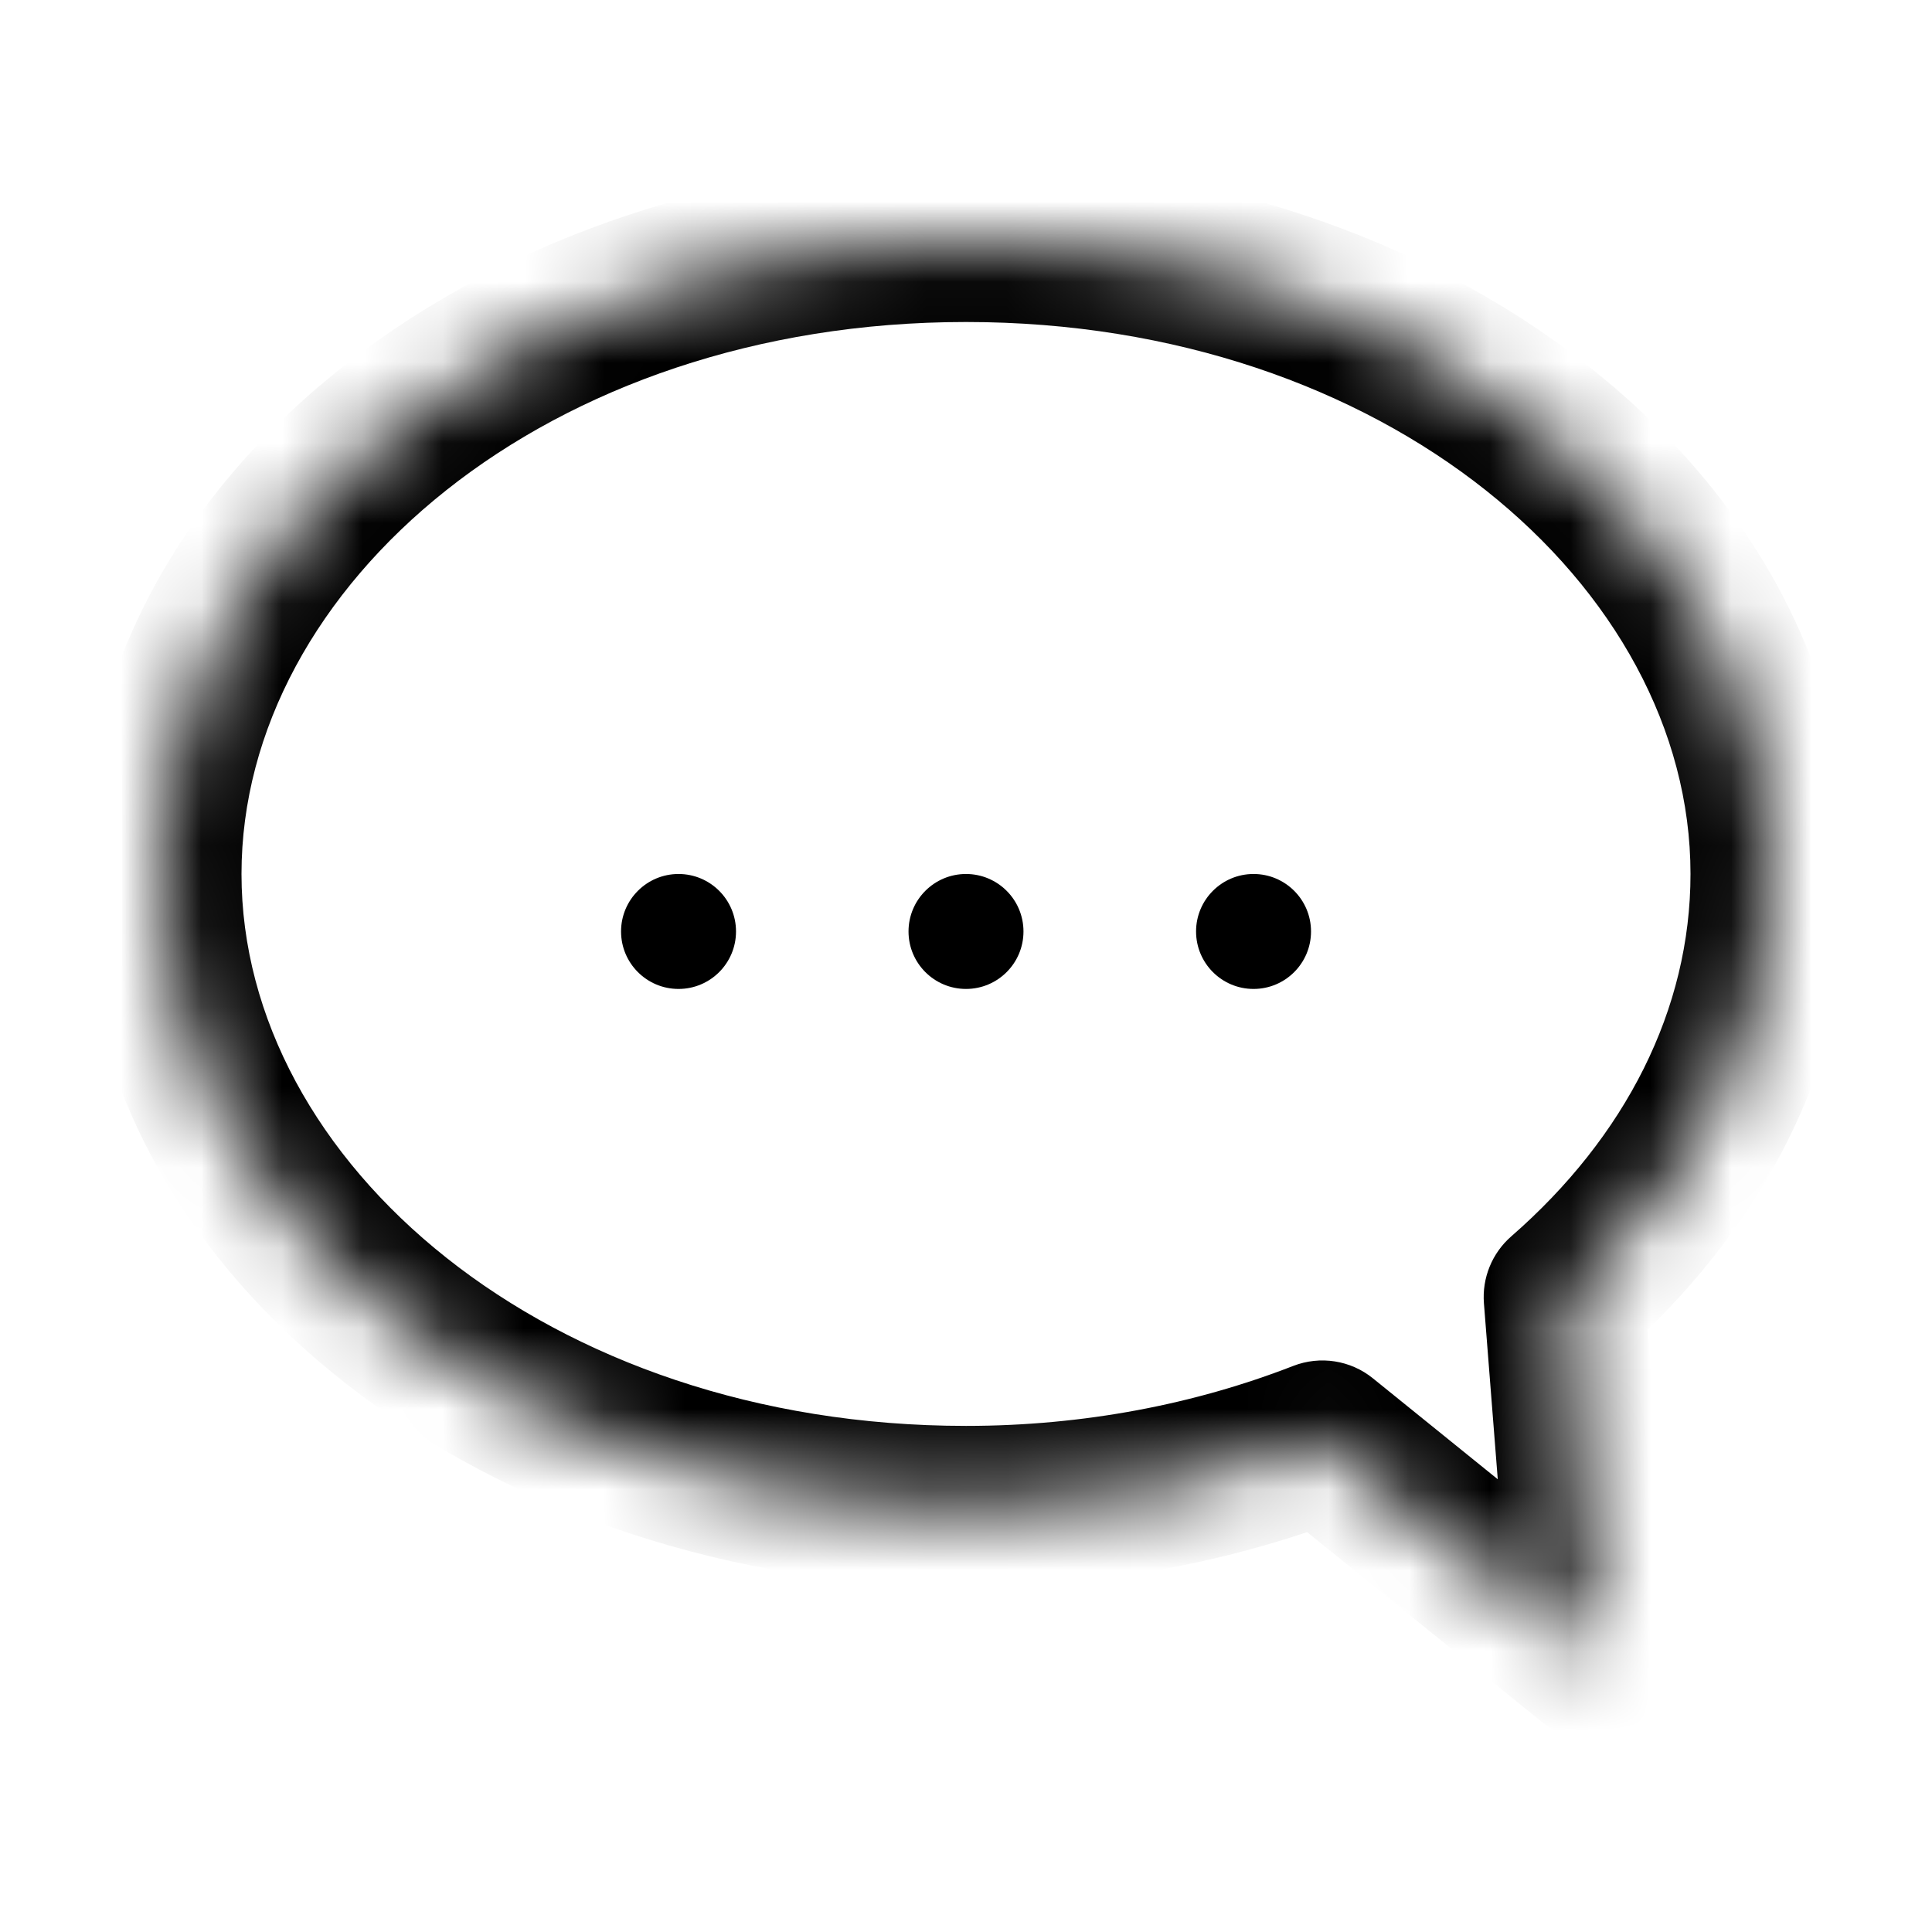 <svg width="24" height="24" viewBox="0 0 24 24" fill="none" xmlns="http://www.w3.org/2000/svg">
<rect width="24" height="24" fill="white"/>
<mask id="path-1-inside-1_8_8" fill="white">
<path d="M12 3C17.523 3 22 6.517 22 10.856C22 12.878 21.027 14.72 19.431 16.112L19.785 20.615L16.428 17.9C15.093 18.419 13.59 18.713 12 18.713C6.477 18.713 2 15.195 2 10.856C2 6.517 6.477 3 12 3Z"/>
</mask>
<path d="M12 3L12 2H12V3ZM22 10.856H23V10.856L22 10.856ZM19.431 16.112L18.773 15.359C18.535 15.567 18.409 15.875 18.434 16.191L19.431 16.112ZM19.785 20.615L19.156 21.393C19.467 21.644 19.898 21.686 20.251 21.5C20.605 21.314 20.813 20.935 20.782 20.537L19.785 20.615ZM16.428 17.9L17.056 17.123C16.778 16.897 16.4 16.838 16.065 16.968L16.428 17.9ZM12 18.713V19.713H12L12 18.713ZM2 10.856L1 10.856V10.856H2ZM12 3L12 4C17.209 4 21 7.281 21 10.857L22 10.856L23 10.856C23 5.754 17.837 2 12 2L12 3ZM22 10.856H21C21 12.538 20.194 14.12 18.773 15.359L19.431 16.112L20.088 16.866C21.861 15.32 23 13.217 23 10.856H22ZM19.431 16.112L18.434 16.191L18.788 20.694L19.785 20.615L20.782 20.537L20.428 16.034L19.431 16.112ZM19.785 20.615L20.414 19.838L17.056 17.123L16.428 17.9L15.799 18.678L19.156 21.393L19.785 20.615ZM16.428 17.9L16.065 16.968C14.847 17.442 13.468 17.713 12 17.713L12 18.713L12 19.713C13.713 19.713 15.338 19.397 16.79 18.832L16.428 17.9ZM12 18.713V17.713C6.791 17.713 3 14.432 3 10.856H2H1C1 15.959 6.163 19.713 12 19.713V18.713ZM2 10.856L3 10.857C3 7.281 6.791 4 12 4V3V2C6.163 2 1 5.754 1 10.856L2 10.856Z" fill="black" mask="url(#path-1-inside-1_8_8)"/>
<ellipse cx="12" cy="11.571" rx="0.714" ry="0.714" fill="black"/>
<ellipse cx="15.572" cy="11.571" rx="0.714" ry="0.714" fill="black"/>
<ellipse cx="8.429" cy="11.571" rx="0.714" ry="0.714" fill="black"/>
</svg>
